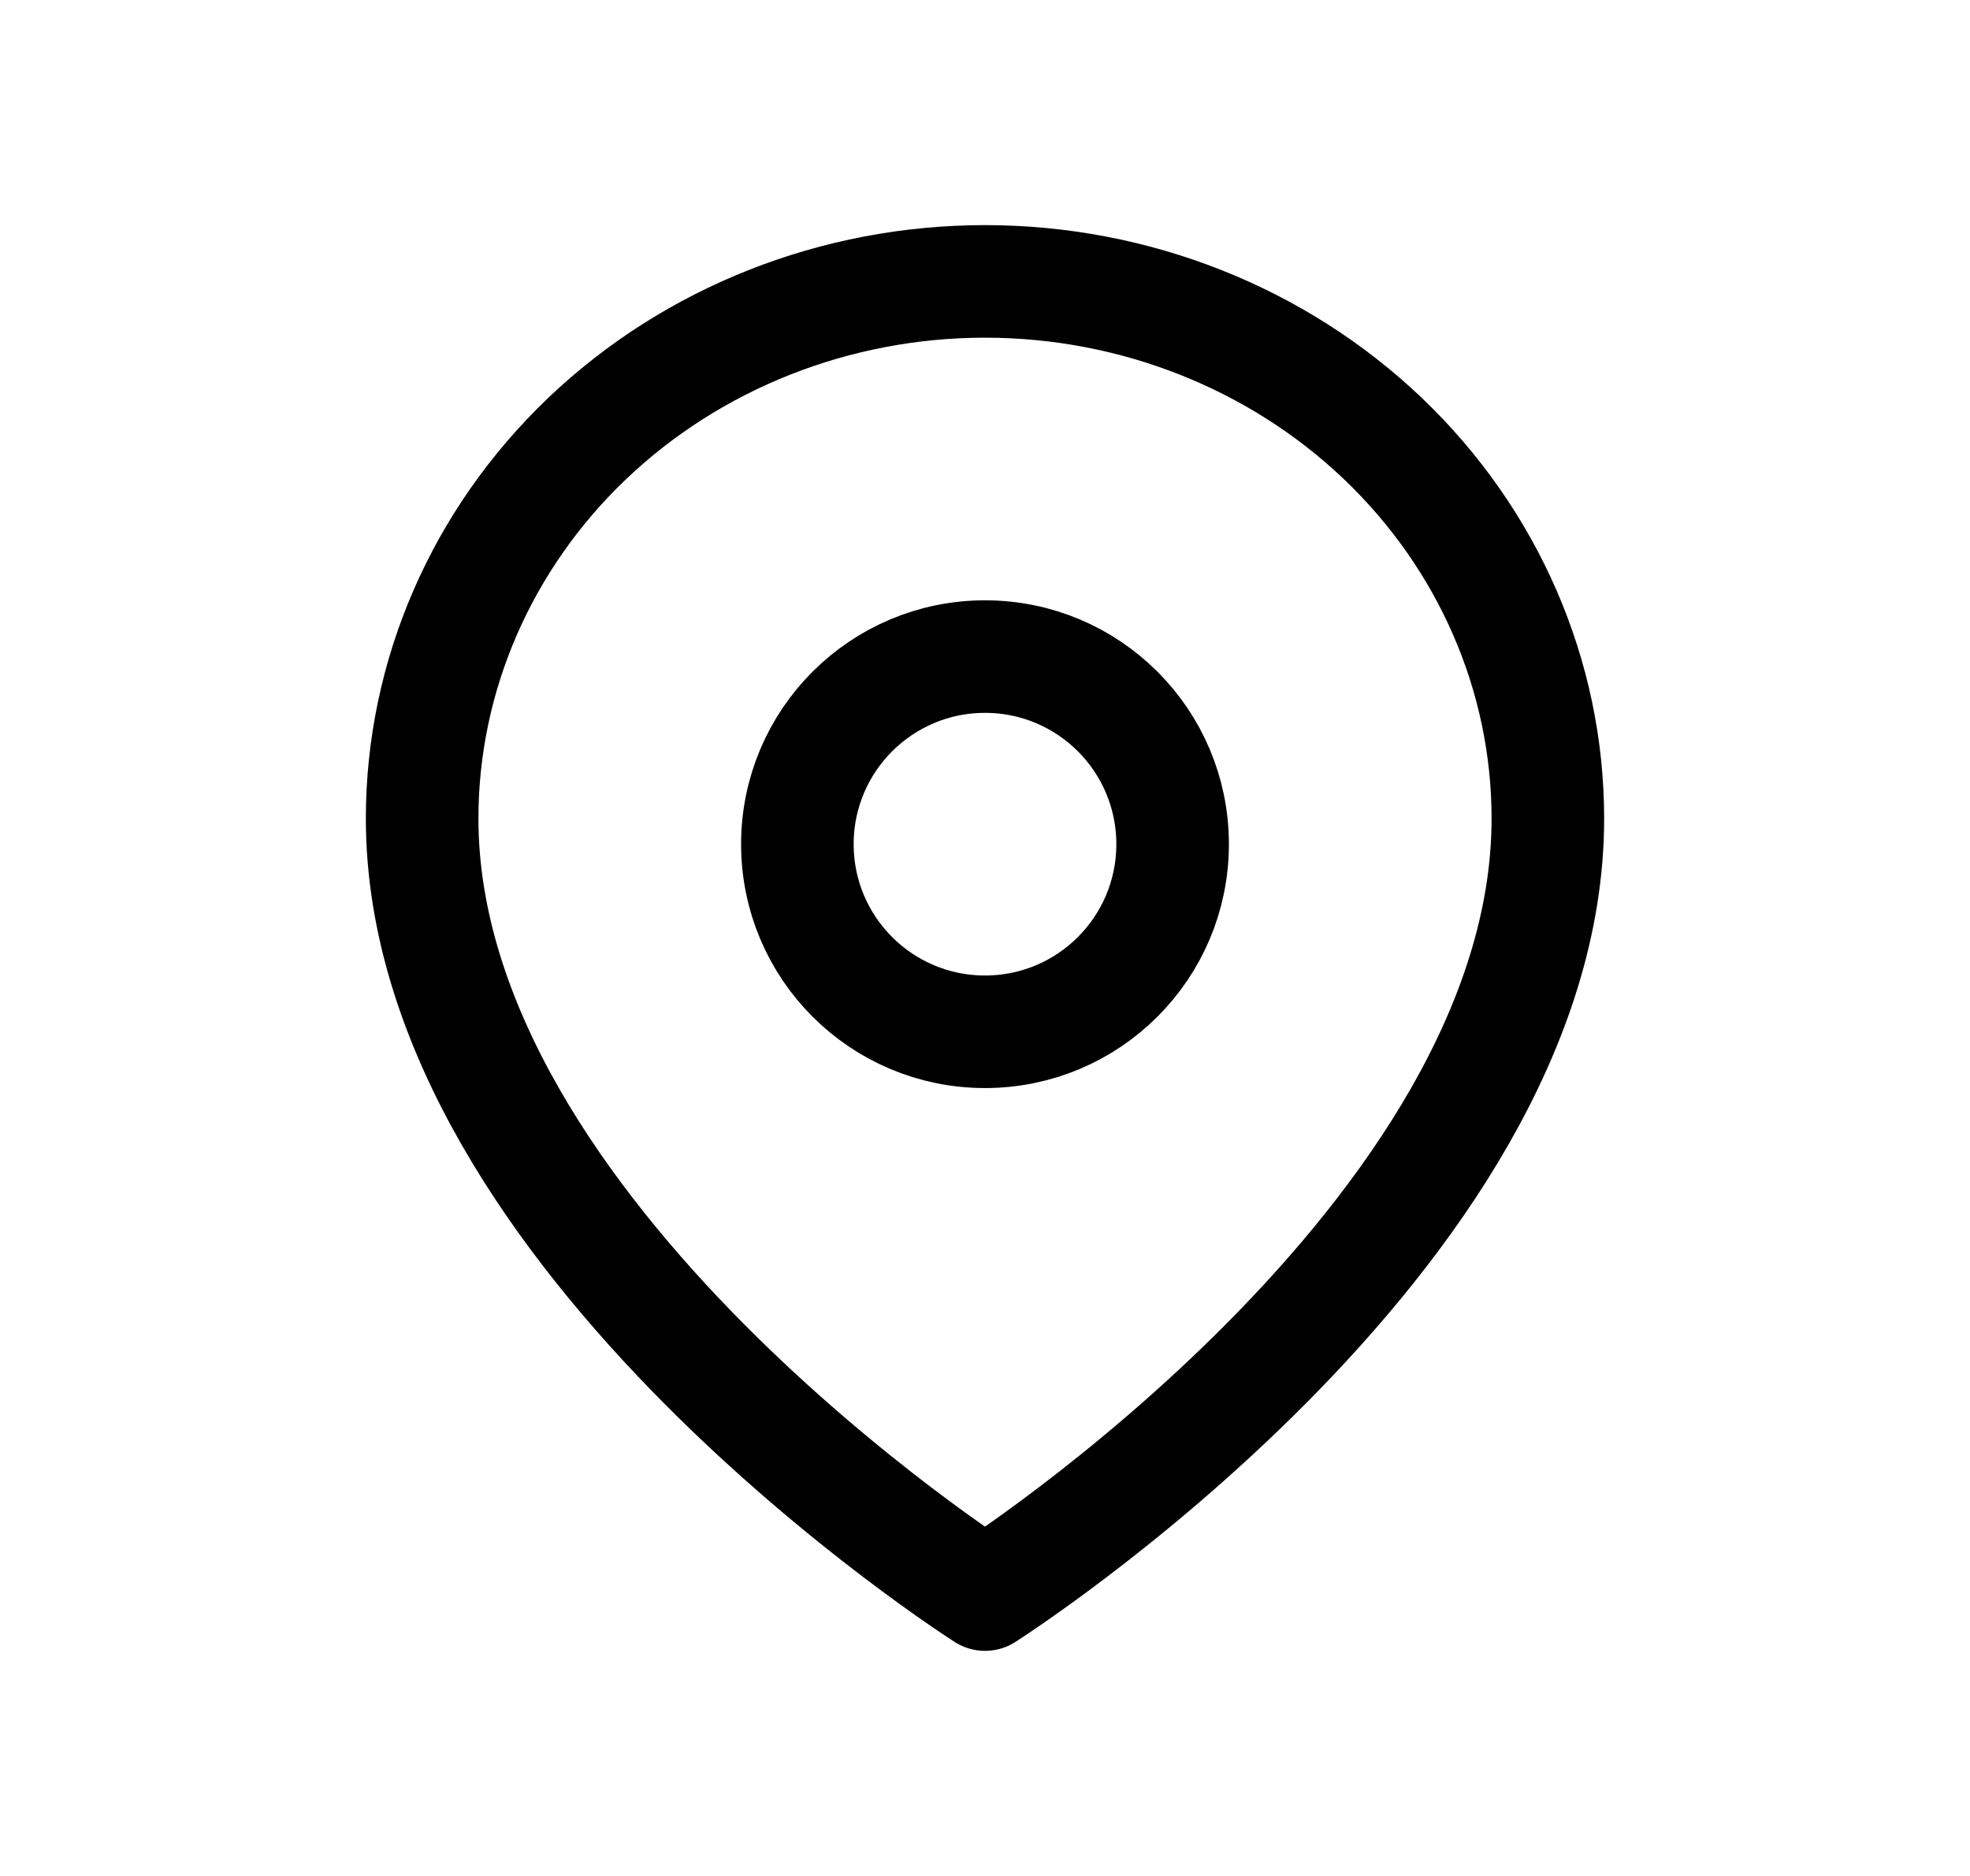 <svg width="21" height="20" viewBox="0 0 21 20" fill="none" xmlns="http://www.w3.org/2000/svg">
    <path
        d="M16.5 8.727C16.5 13.182 10.5 17 10.5 17C10.5 17 4.5 13.182 4.5 8.727C4.5 7.208 5.132 5.752 6.257 4.677C7.383 3.603 8.909 3 10.5 3C12.091 3 13.617 3.603 14.743 4.677C15.868 5.752 16.5 7.208 16.5 8.727Z"
        stroke="currentColor" stroke-width="1.2" stroke-linecap="round" stroke-linejoin="round" />
    <path
        d="M10.5 11C11.605 11 12.5 10.105 12.5 9C12.5 7.895 11.605 7 10.5 7C9.395 7 8.5 7.895 8.5 9C8.5 10.105 9.395 11 10.5 11Z"
        stroke="currentColor" stroke-width="1.2" stroke-linecap="round" stroke-linejoin="round" />
</svg>